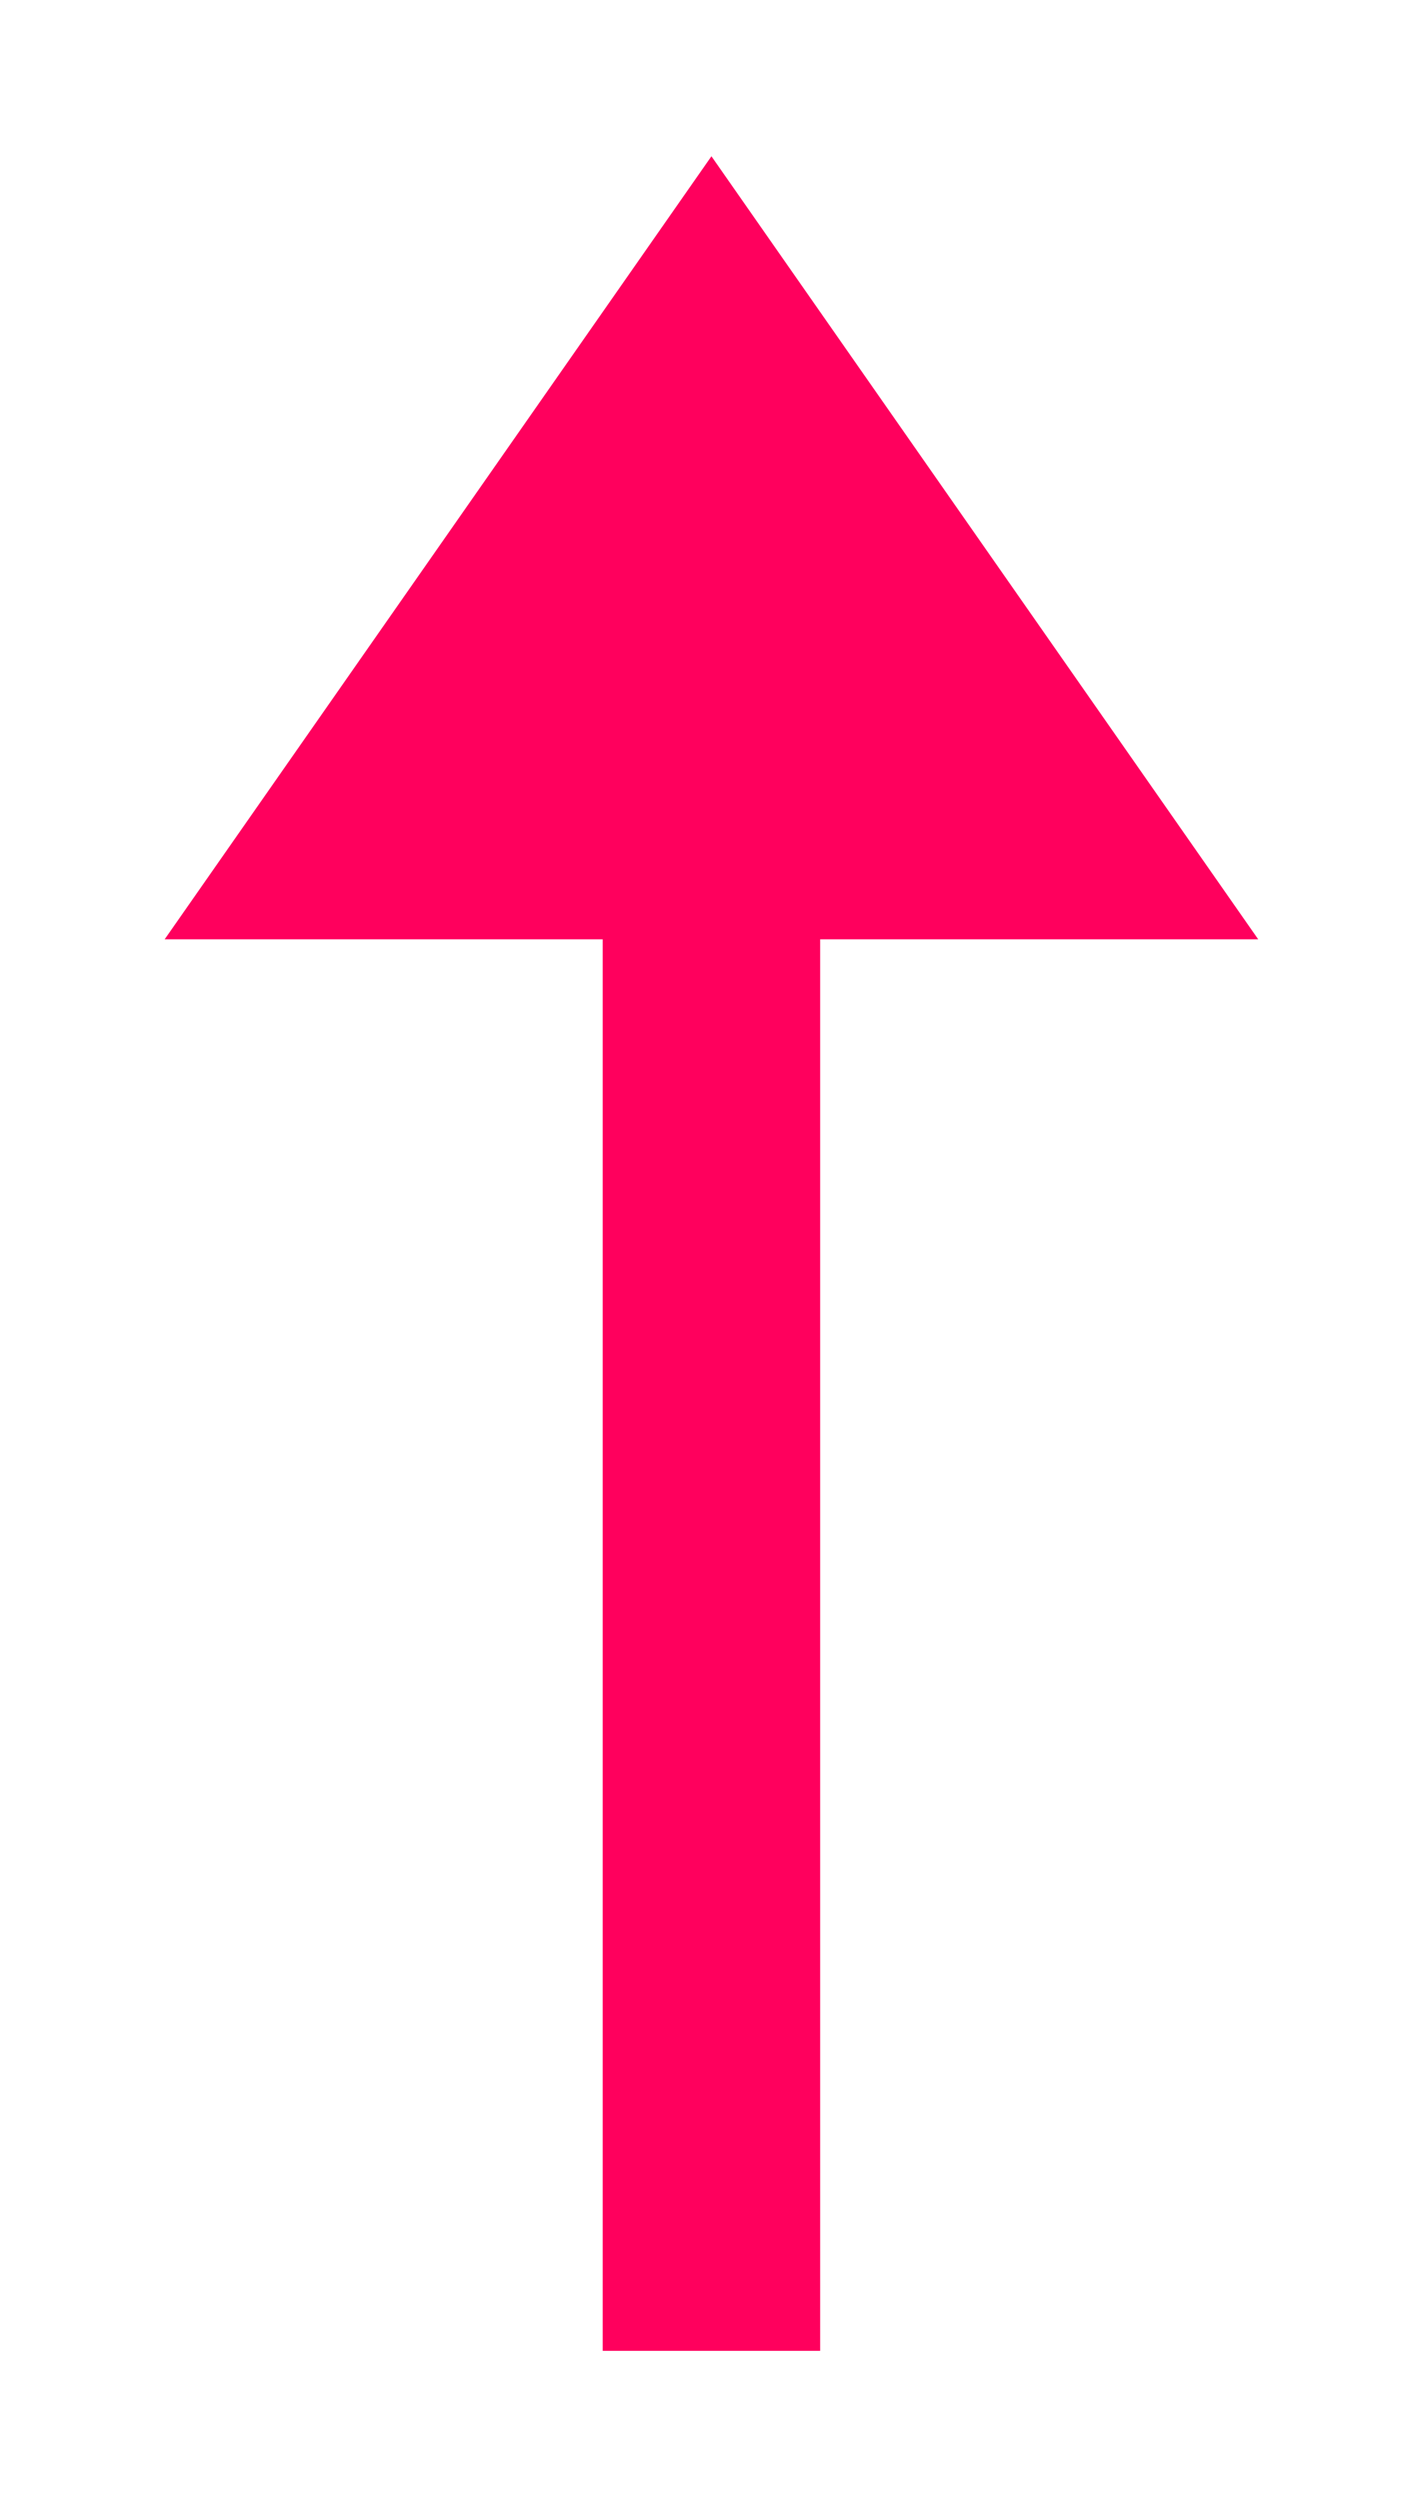 <svg xmlns="http://www.w3.org/2000/svg" width="9" height="16" viewBox="0 0 9 16">
    <g fill="none" fill-rule="evenodd">
        <g fill="#FF005D" fill-rule="nonzero">
            <g>
                <g>
                    <path d="M9.965 3.25L0.932 3.25 0.932 4.642 9.965 4.642 9.965 7.446 14.976 3.946 9.965 0.446z" transform="translate(-1006, -437) translate(996, 437) translate(14.5, 8.476) scale(1, -1) rotate(90) translate(-14.5, -8.476) translate(7, 4.476)"/>
                </g>
            </g>
        </g>
    </g>
</svg>
